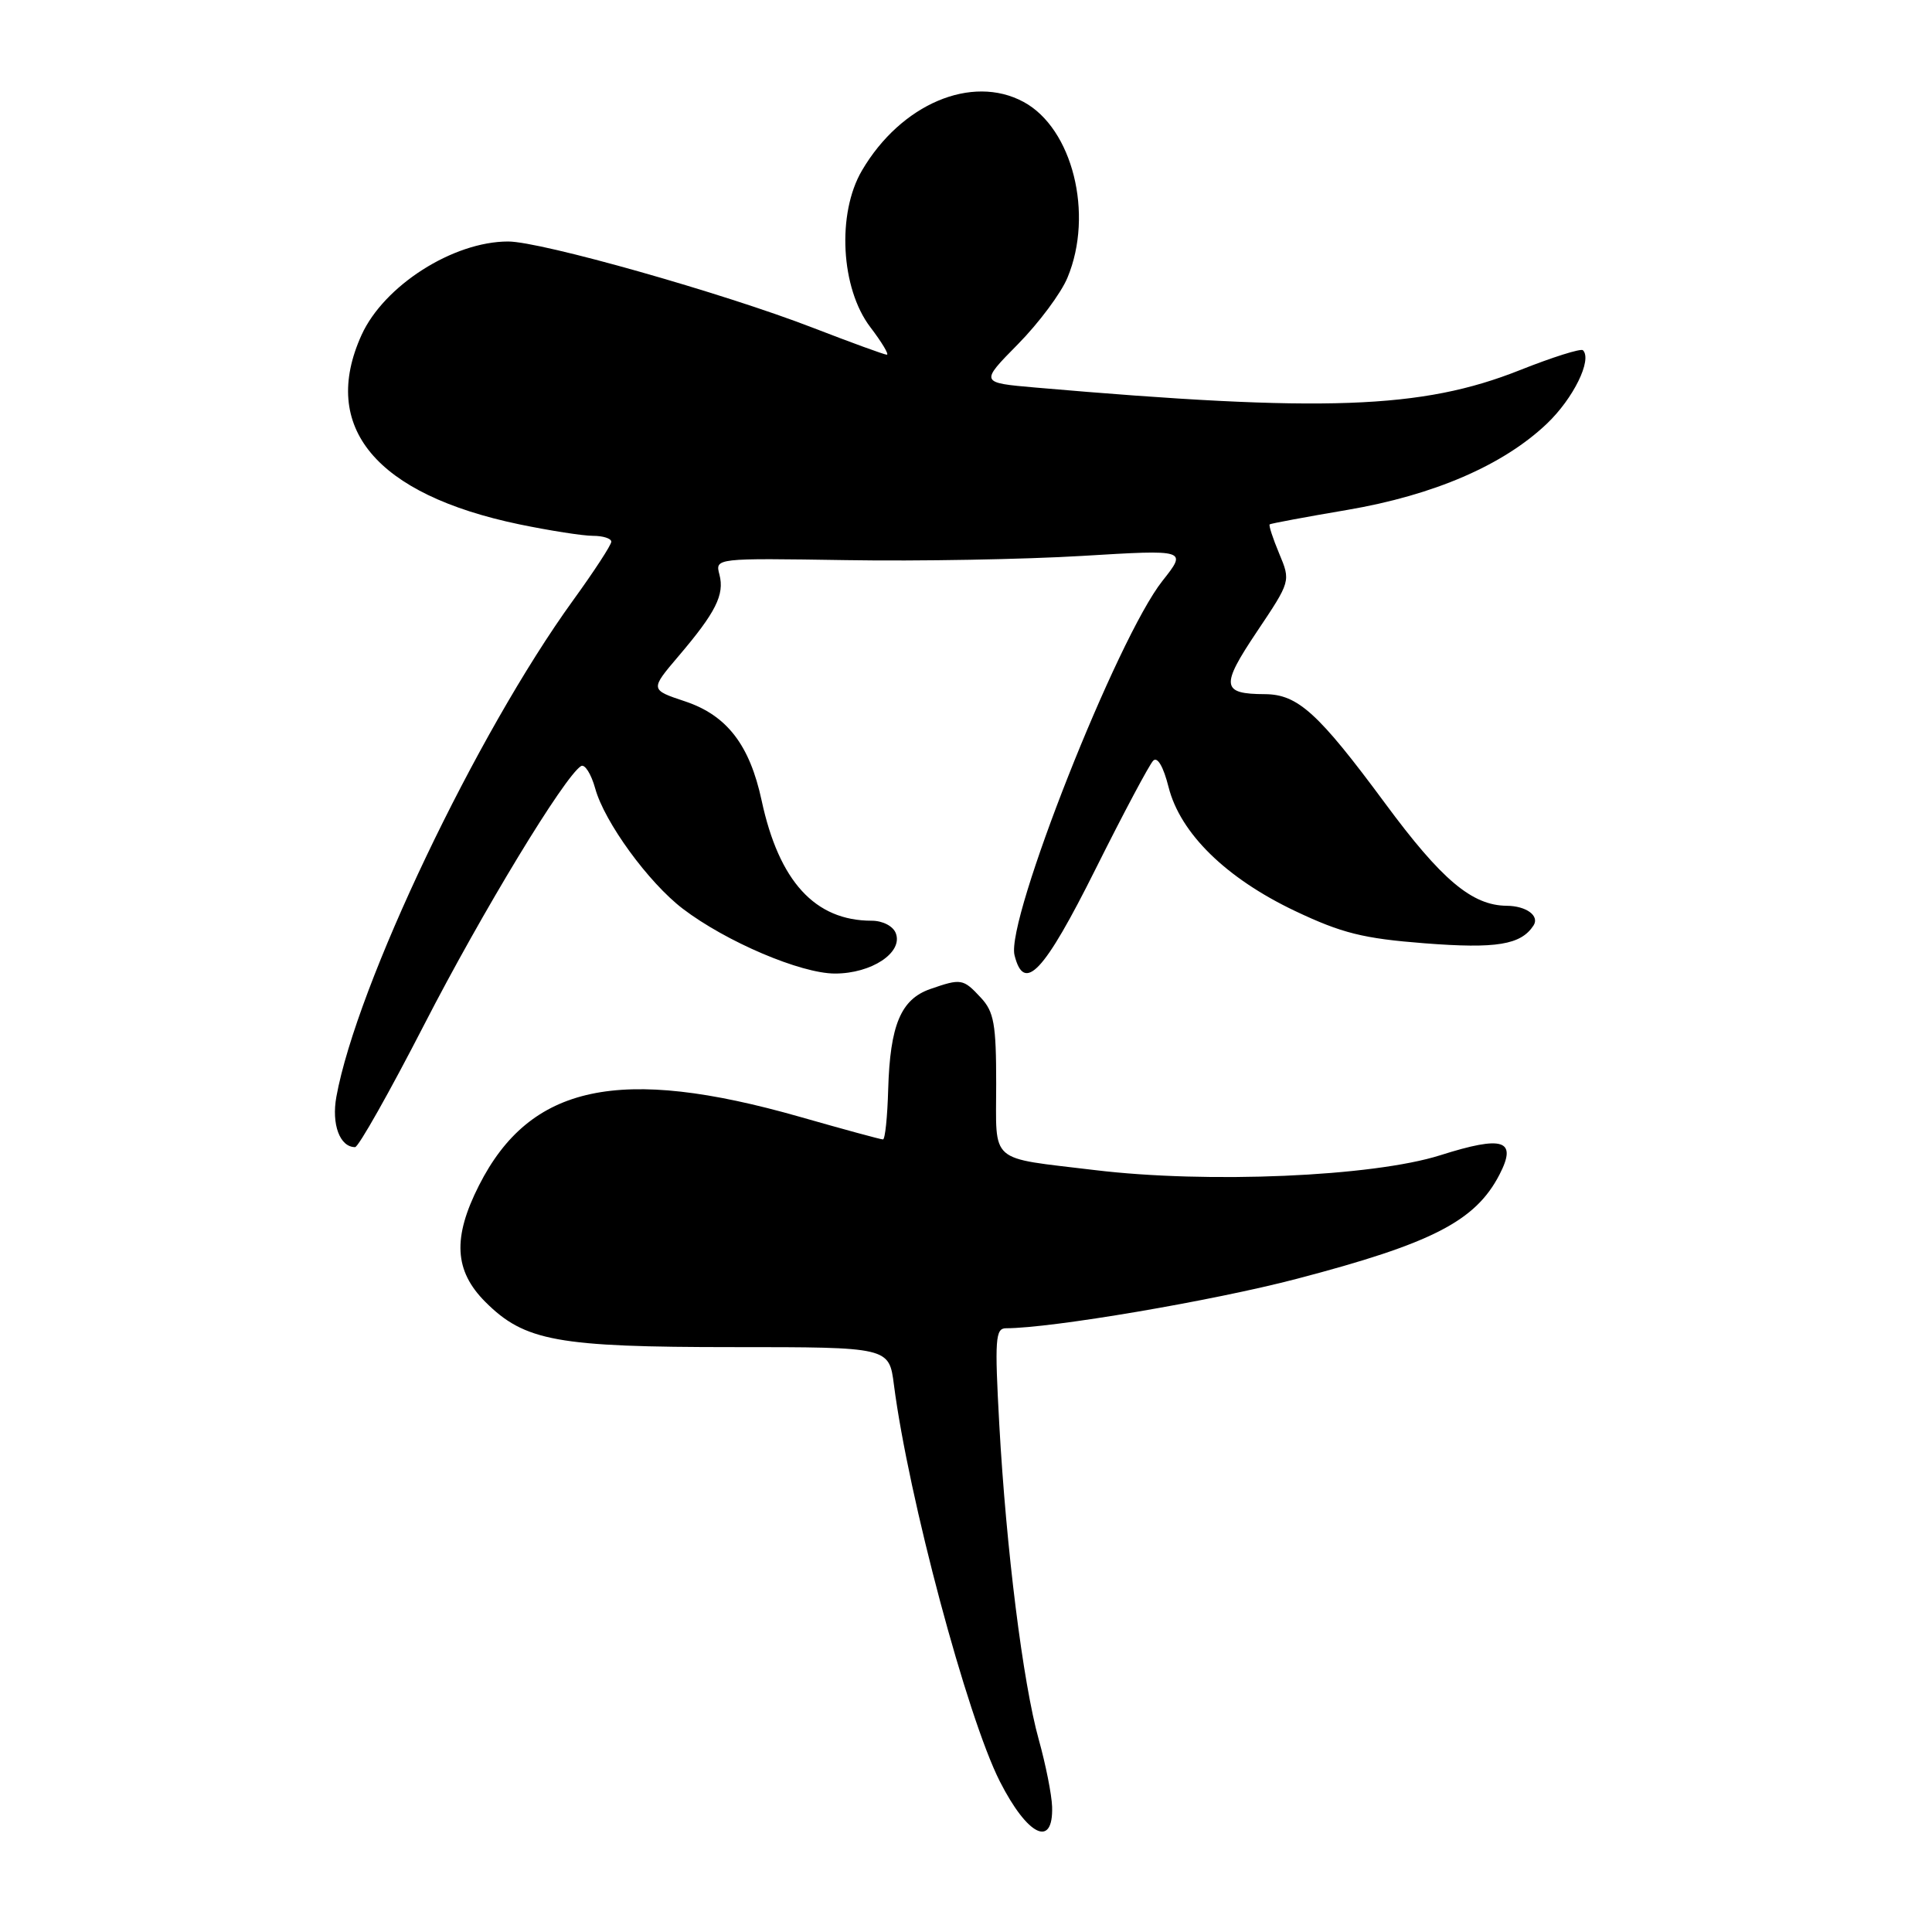 <?xml version="1.0" encoding="UTF-8" standalone="no"?>
<!DOCTYPE svg PUBLIC "-//W3C//DTD SVG 1.1//EN" "http://www.w3.org/Graphics/SVG/1.1/DTD/svg11.dtd" >
<svg xmlns="http://www.w3.org/2000/svg" xmlns:xlink="http://www.w3.org/1999/xlink" version="1.1" viewBox="0 0 256 256">
 <g >
 <path fill="currentColor"
d=" M 139.41 239.40 C 139.36 237.81 138.56 233.80 137.64 230.50 C 135.54 222.96 133.33 205.31 132.41 188.75 C 131.79 177.45 131.89 176.00 133.30 176.00 C 139.31 176.00 160.69 172.37 171.83 169.45 C 189.77 164.75 195.50 161.81 198.69 155.64 C 201.07 151.03 199.21 150.42 190.83 153.08 C 181.89 155.91 159.99 156.85 145.05 155.04 C 130.85 153.32 132.00 154.32 132.00 143.62 C 132.00 135.70 131.71 134.06 129.96 132.19 C 127.62 129.67 127.36 129.63 123.24 131.06 C 119.37 132.42 117.94 135.83 117.69 144.33 C 117.59 147.99 117.28 150.98 117.00 150.98 C 116.72 150.99 111.78 149.64 106.00 147.99 C 82.09 141.17 70.24 143.70 63.47 157.07 C 59.95 164.01 60.19 168.39 64.31 172.51 C 69.51 177.71 73.83 178.50 97.15 178.50 C 117.81 178.50 117.81 178.50 118.45 183.50 C 120.38 198.41 128.14 227.47 132.48 236.04 C 136.16 243.28 139.58 244.94 139.41 239.40 Z  M 56.22 135.75 C 63.88 120.85 74.79 102.87 76.99 101.51 C 77.48 101.20 78.33 102.54 78.87 104.48 C 80.10 108.94 85.93 116.94 90.47 120.41 C 96.20 124.78 106.11 129.00 110.64 129.00 C 115.49 129.00 119.68 126.22 118.70 123.66 C 118.34 122.71 116.96 122.00 115.50 122.00 C 107.99 122.00 103.22 116.78 100.92 106.07 C 99.34 98.71 96.32 94.79 90.79 92.94 C 86.13 91.39 86.13 91.39 89.91 86.94 C 94.85 81.14 96.02 78.80 95.33 76.14 C 94.75 73.95 94.75 73.95 112.13 74.22 C 121.68 74.38 135.76 74.12 143.40 73.66 C 157.31 72.82 157.31 72.82 154.03 76.97 C 148.03 84.54 133.26 121.91 134.43 126.57 C 135.70 131.66 138.31 128.89 145.19 115.11 C 148.87 107.74 152.30 101.30 152.81 100.79 C 153.37 100.23 154.16 101.59 154.84 104.29 C 156.39 110.42 162.45 116.36 171.60 120.71 C 177.80 123.65 180.63 124.36 188.76 124.99 C 198.28 125.73 201.53 125.20 203.20 122.63 C 204.03 121.35 202.24 120.04 199.65 120.02 C 195.05 119.98 191.02 116.59 183.53 106.44 C 174.68 94.47 171.97 92.01 167.62 91.98 C 161.84 91.96 161.71 90.92 166.54 83.71 C 171.03 77.01 171.03 77.01 169.50 73.35 C 168.66 71.34 168.09 69.60 168.24 69.48 C 168.38 69.37 173.00 68.50 178.50 67.57 C 190.01 65.61 199.19 61.64 204.97 56.14 C 208.48 52.80 211.00 47.67 209.75 46.41 C 209.48 46.14 205.71 47.33 201.38 49.05 C 188.39 54.21 175.45 54.67 137.18 51.35 C 129.85 50.71 129.85 50.71 134.88 45.61 C 137.65 42.80 140.61 38.83 141.45 36.78 C 144.96 28.36 142.11 16.99 135.62 13.50 C 128.76 9.80 119.37 13.79 114.21 22.60 C 110.87 28.29 111.40 38.22 115.33 43.36 C 116.85 45.36 117.84 47.00 117.51 47.00 C 117.19 47.00 112.78 45.39 107.71 43.43 C 95.82 38.83 71.70 32.00 67.33 32.00 C 60.04 32.00 50.89 37.84 47.91 44.38 C 42.37 56.60 49.79 65.51 68.82 69.48 C 72.84 70.31 77.23 71.00 78.57 71.00 C 79.90 71.00 81.00 71.35 81.00 71.78 C 81.00 72.21 78.73 75.69 75.95 79.53 C 63.13 97.24 47.26 130.54 44.57 145.33 C 43.91 148.98 45.03 152.00 47.05 152.00 C 47.50 152.00 51.62 144.69 56.22 135.75 Z "/>
</g>
</svg>